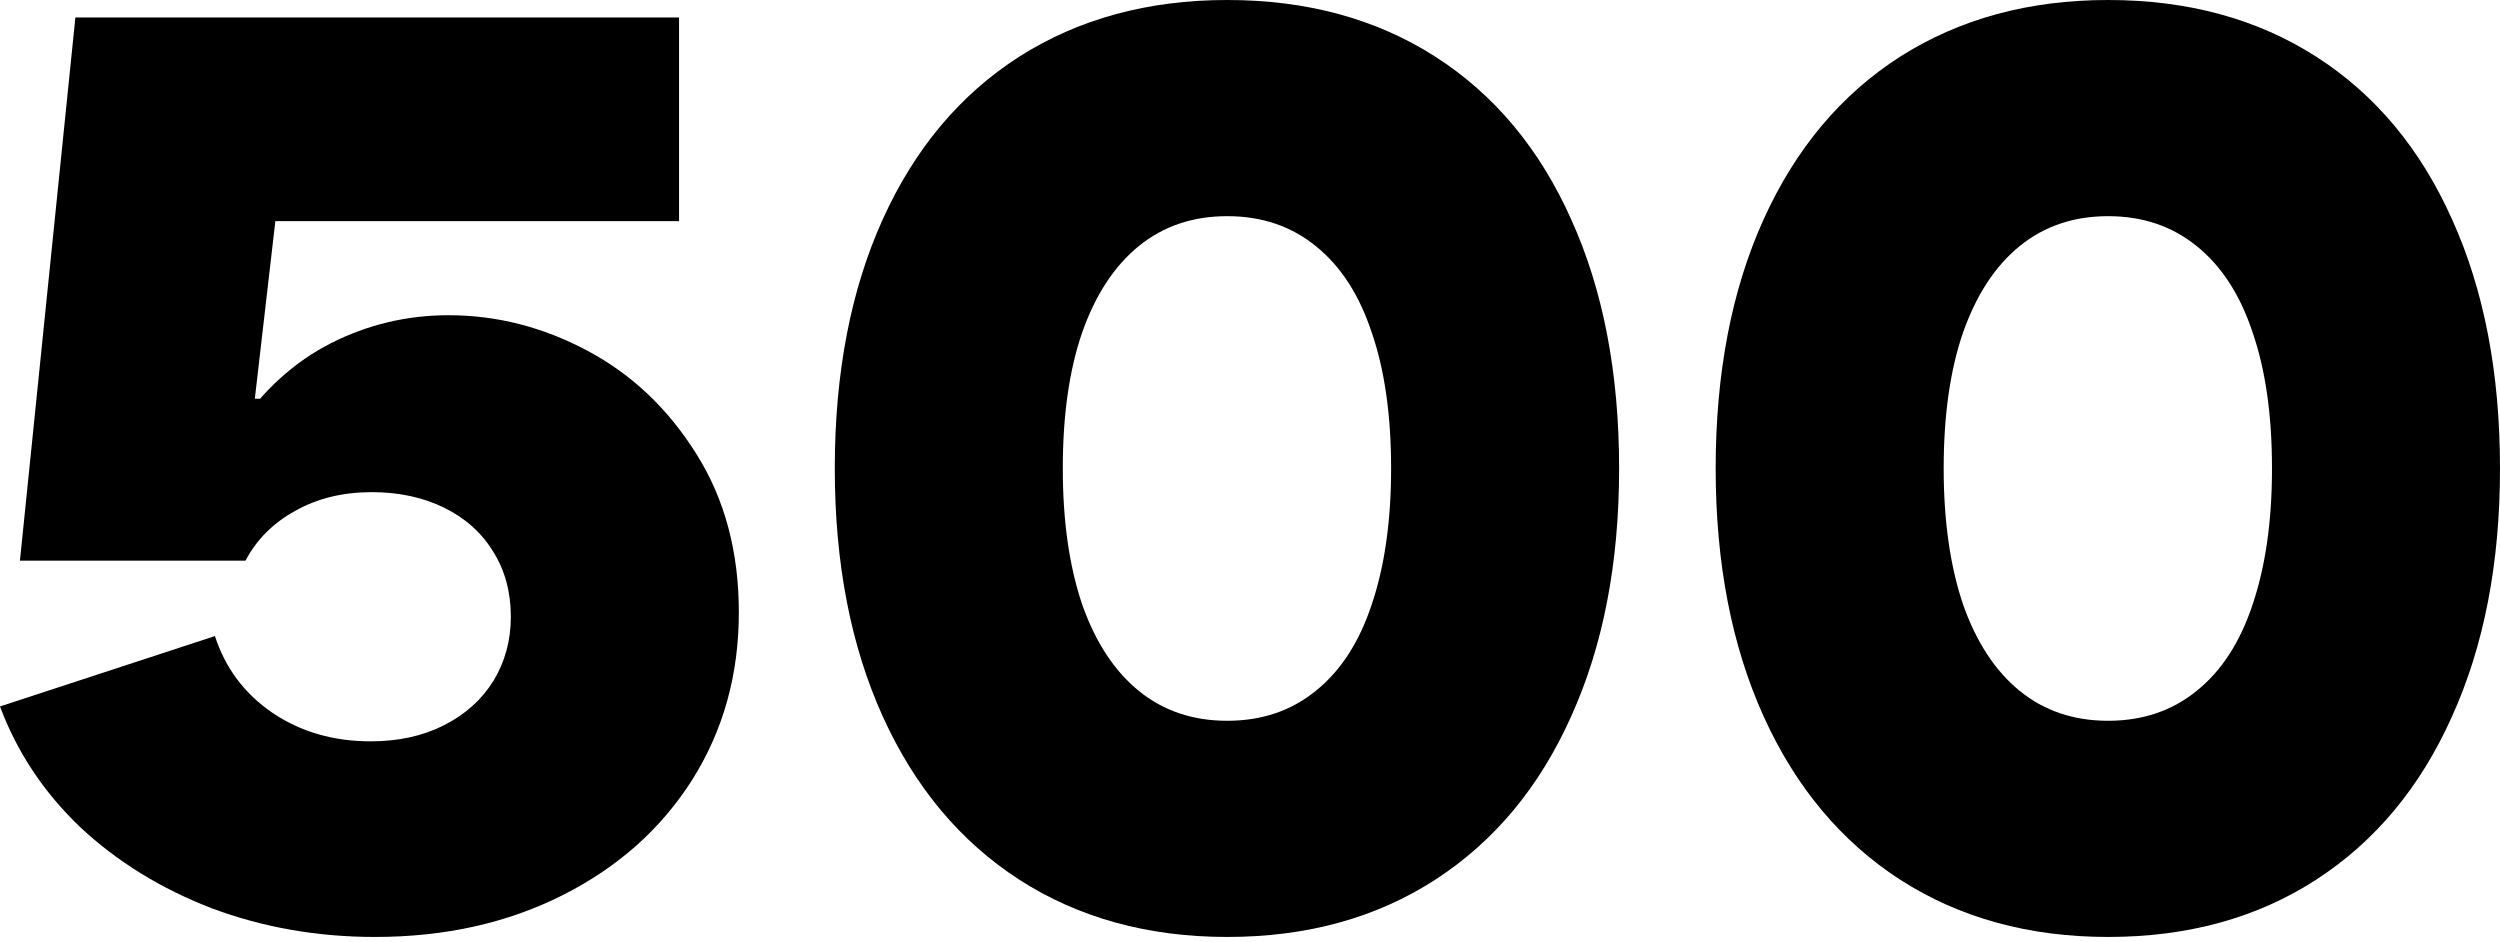 <svg width="260" height="98" viewBox="0 0 260 98" fill="none" xmlns="http://www.w3.org/2000/svg">
<path d="M219.248 97.443C210.998 97.443 203.784 95.456 197.608 91.483C191.474 87.509 186.745 81.851 183.419 74.508C180.093 67.165 178.43 58.57 178.43 48.722C178.43 38.787 180.093 30.149 183.419 22.806C186.745 15.463 191.474 9.826 197.608 5.896C203.784 1.965 210.998 0 219.248 0C227.541 0 234.754 1.965 240.887 5.896C247.021 9.826 251.729 15.463 255.011 22.806C258.337 30.149 260 38.787 260 48.722C260 58.57 258.337 67.165 255.011 74.508C251.729 81.851 247.021 87.509 240.887 91.483C234.754 95.456 227.541 97.443 219.248 97.443ZM219.248 74.961C222.833 74.961 225.899 73.925 228.448 71.852C231.039 69.778 232.983 66.776 234.279 62.846C235.618 58.872 236.287 54.164 236.287 48.722C236.287 43.193 235.618 38.485 234.279 34.598C232.983 30.667 231.039 27.665 228.448 25.592C225.899 23.519 222.833 22.482 219.248 22.482C215.663 22.482 212.596 23.519 210.047 25.592C207.499 27.665 205.534 30.667 204.152 34.598C202.813 38.485 202.143 43.193 202.143 48.722C202.143 54.164 202.813 58.872 204.152 62.846C205.534 66.776 207.499 69.778 210.047 71.852C212.596 73.925 215.663 74.961 219.248 74.961Z" fill="black"/>
<path d="M127.635 97.443C119.385 97.443 112.172 95.456 105.996 91.483C99.862 87.509 95.132 81.851 91.807 74.508C88.481 67.165 86.818 58.57 86.818 48.722C86.818 38.787 88.481 30.149 91.807 22.806C95.132 15.463 99.862 9.826 105.996 5.896C112.172 1.965 119.385 0 127.635 0C135.928 0 143.141 1.965 149.275 5.896C155.408 9.826 160.116 15.463 163.399 22.806C166.725 30.149 168.388 38.787 168.388 48.722C168.388 58.57 166.725 67.165 163.399 74.508C160.116 81.851 155.408 87.509 149.275 91.483C143.141 95.456 135.928 97.443 127.635 97.443ZM127.635 74.961C131.22 74.961 134.287 73.925 136.835 71.852C139.427 69.778 141.371 66.776 142.666 62.846C144.005 58.872 144.675 54.164 144.675 48.722C144.675 43.193 144.005 38.485 142.666 34.598C141.371 30.667 139.427 27.665 136.835 25.592C134.287 23.519 131.22 22.482 127.635 22.482C124.05 22.482 120.984 23.519 118.435 25.592C115.887 27.665 113.921 30.667 112.539 34.598C111.2 38.485 110.531 43.193 110.531 48.722C110.531 54.164 111.2 58.872 112.539 62.846C113.921 66.776 115.887 69.778 118.435 71.852C120.984 73.925 124.05 74.961 127.635 74.961Z" fill="black"/>
<path d="M7.84 1.814H70.621V23H28.637L24.555 58.31L24.879 41.465H29.22L24.555 58.31H2.073L7.84 1.814ZM39.003 97.443C32.999 97.443 27.341 96.45 22.028 94.463C16.759 92.433 12.202 89.625 8.358 86.04C4.557 82.412 1.771 78.222 0 73.471L22.352 66.15C23.432 69.476 25.419 72.132 28.313 74.119C31.25 76.106 34.662 77.099 38.55 77.099C41.444 77.099 43.992 76.538 46.195 75.415C48.398 74.292 50.104 72.759 51.313 70.815C52.523 68.828 53.127 66.604 53.127 64.142C53.127 61.593 52.523 59.347 51.313 57.404C50.104 55.417 48.398 53.883 46.195 52.803C43.992 51.724 41.487 51.184 38.679 51.184C35.656 51.184 32.999 51.832 30.71 53.127C28.421 54.38 26.693 56.108 25.527 58.31H19.631C20.409 52.955 22.115 48.333 24.75 44.446C27.384 40.558 30.602 37.643 34.403 35.699C38.247 33.755 42.329 32.783 46.648 32.783C51.659 32.783 56.475 34.014 61.096 36.477C65.718 38.938 69.498 42.523 72.435 47.231C75.372 51.896 76.84 57.382 76.84 63.688C76.84 70.167 75.221 75.976 71.981 81.116C68.742 86.213 64.249 90.209 58.505 93.102C52.76 95.996 46.26 97.443 39.003 97.443Z" fill="black"/>
</svg>
